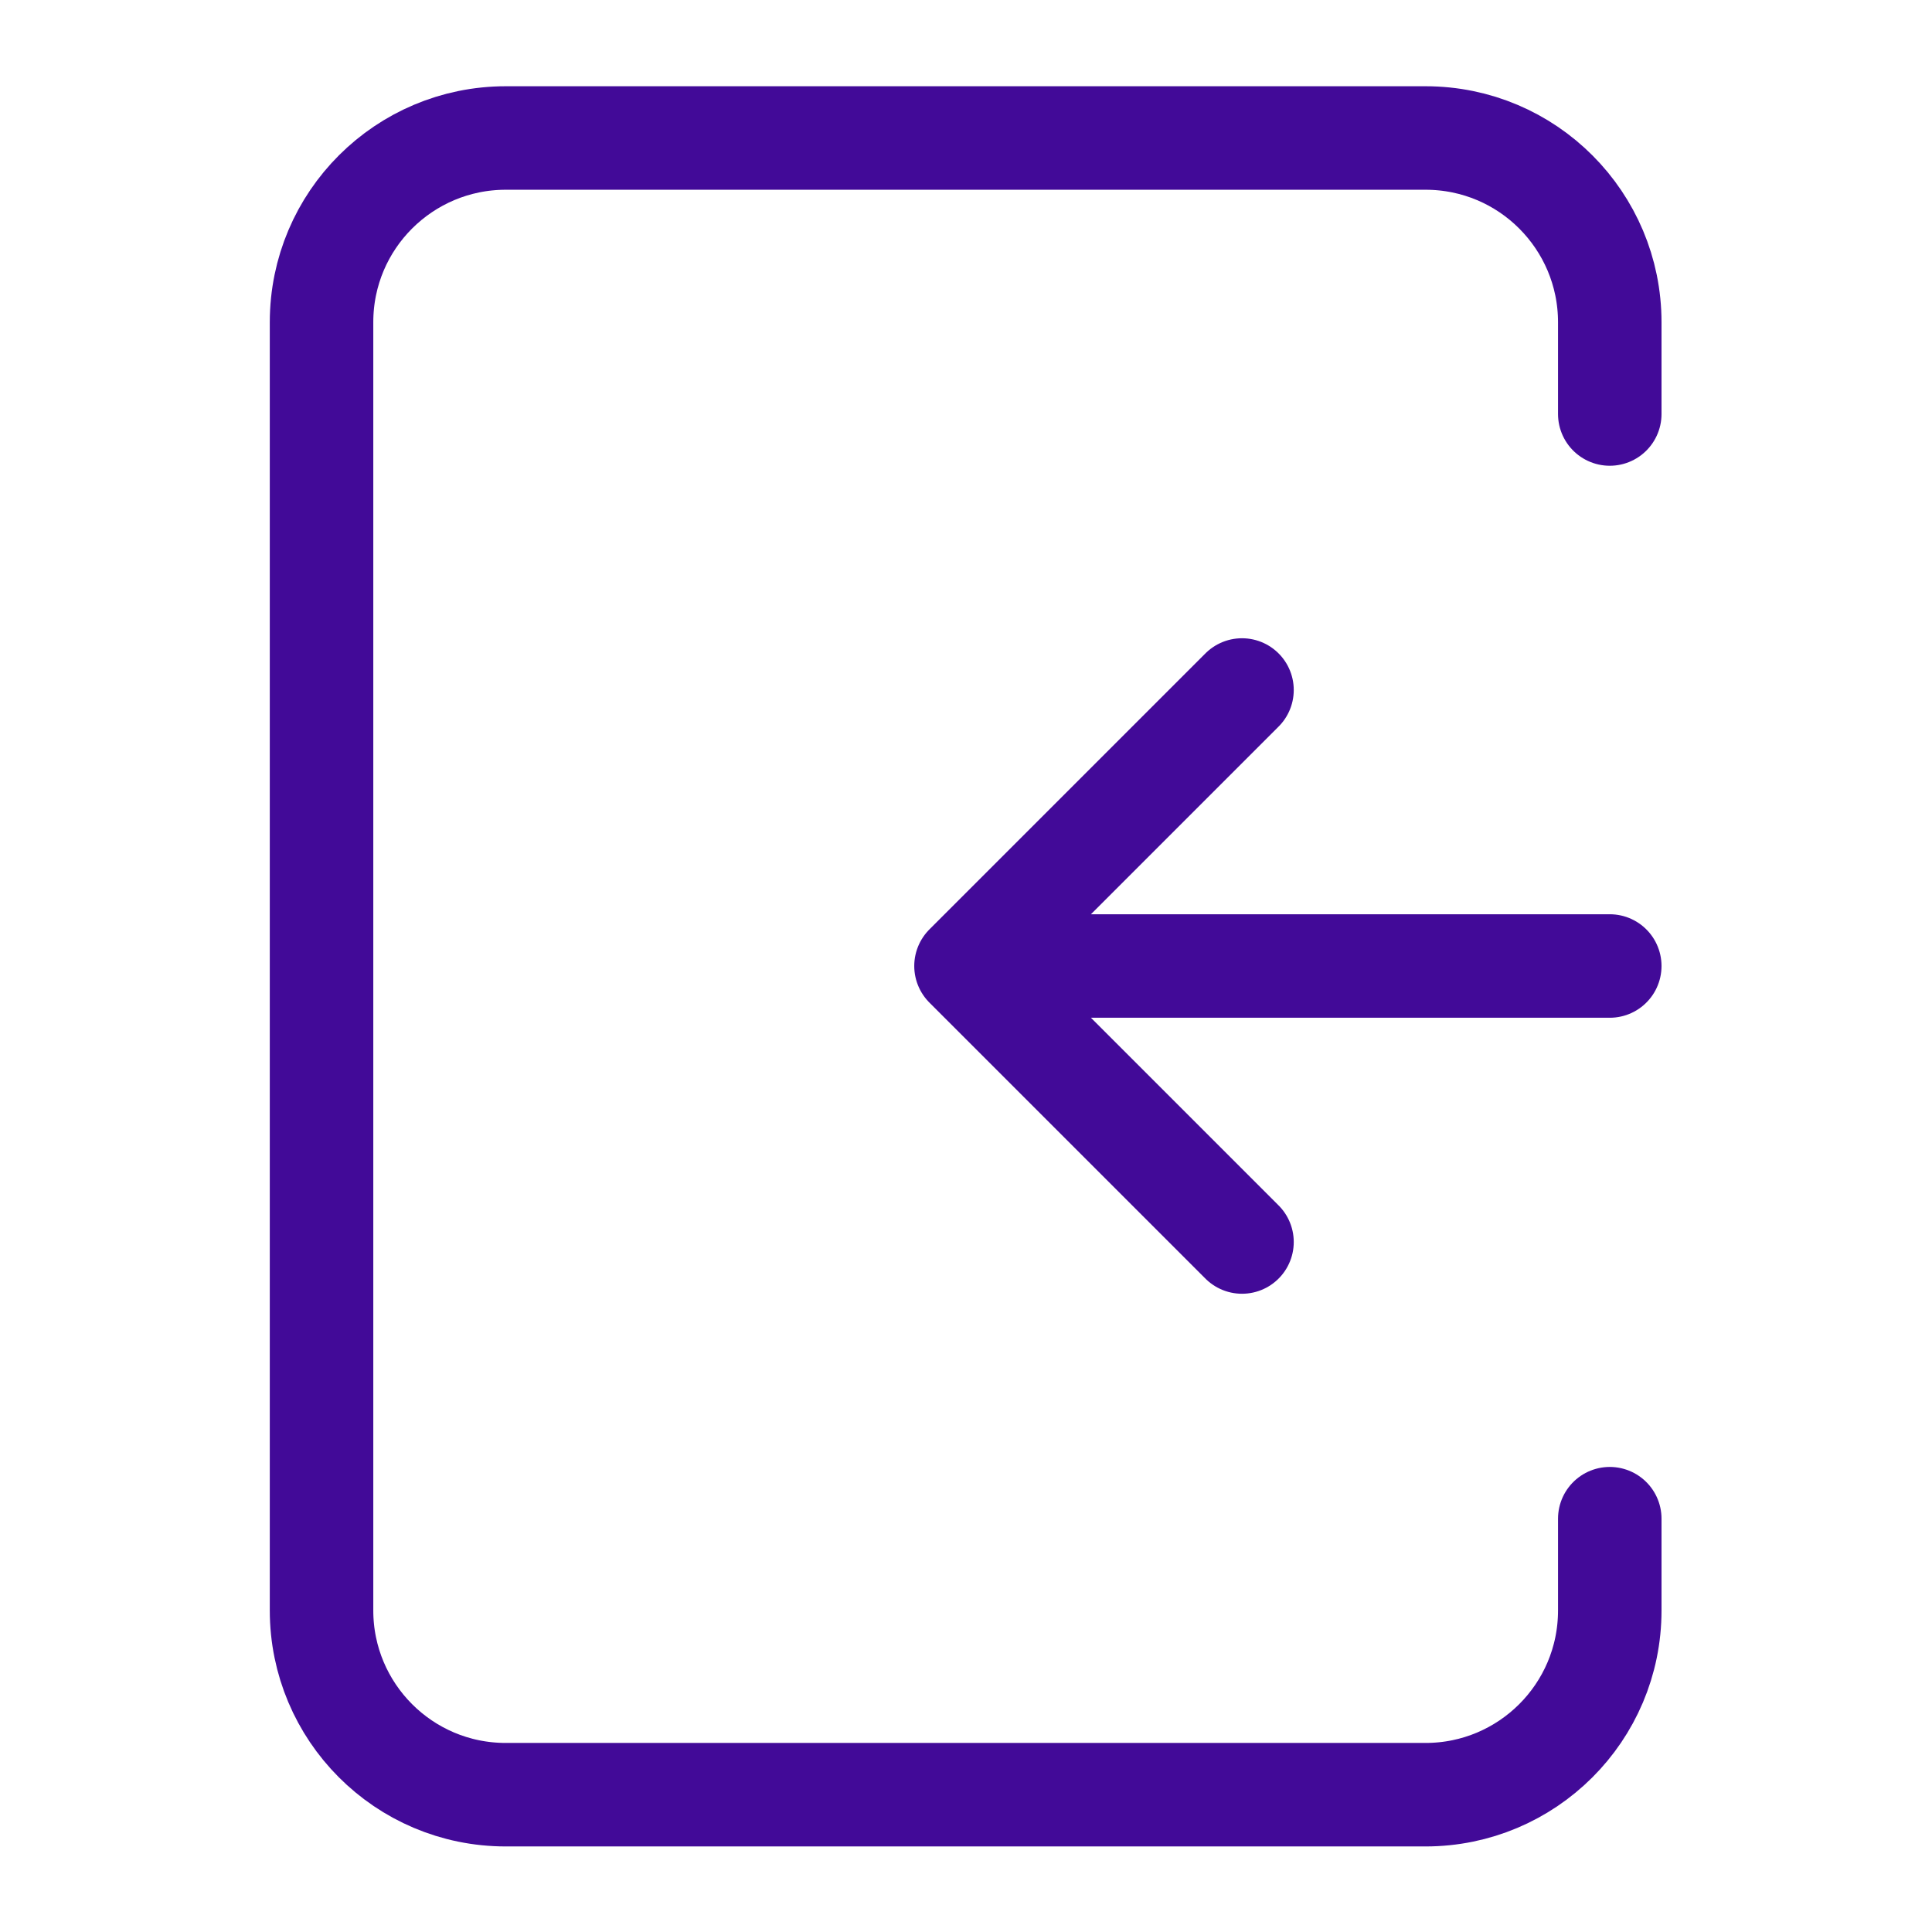 <?xml version="1.0" encoding="UTF-8"?><svg id="Layer_2" xmlns="http://www.w3.org/2000/svg" viewBox="0 0 28 28"><defs><style>.cls-1{stroke:#420a98;stroke-linecap:round;stroke-linejoin:round;stroke-width:1.5px;}.cls-1,.cls-2{fill:none;}.cls-2{stroke-width:0px;}</style></defs><g id="Layer_7"><rect class="cls-2" width="28" height="28"/></g><g id="login"><path class="cls-1" d="m23.33,14h-9.33m0,0l4,4m-4-4l4-4"/><path class="cls-1" d="m23.33,6v-1.33c0-1.47-1.19-2.67-2.67-2.67H7.33c-1.47,0-2.67,1.19-2.67,2.67v18.67c0,1.47,1.19,2.67,2.67,2.67h13.33c1.47,0,2.67-1.19,2.67-2.67v-1.33"/></g></svg>
